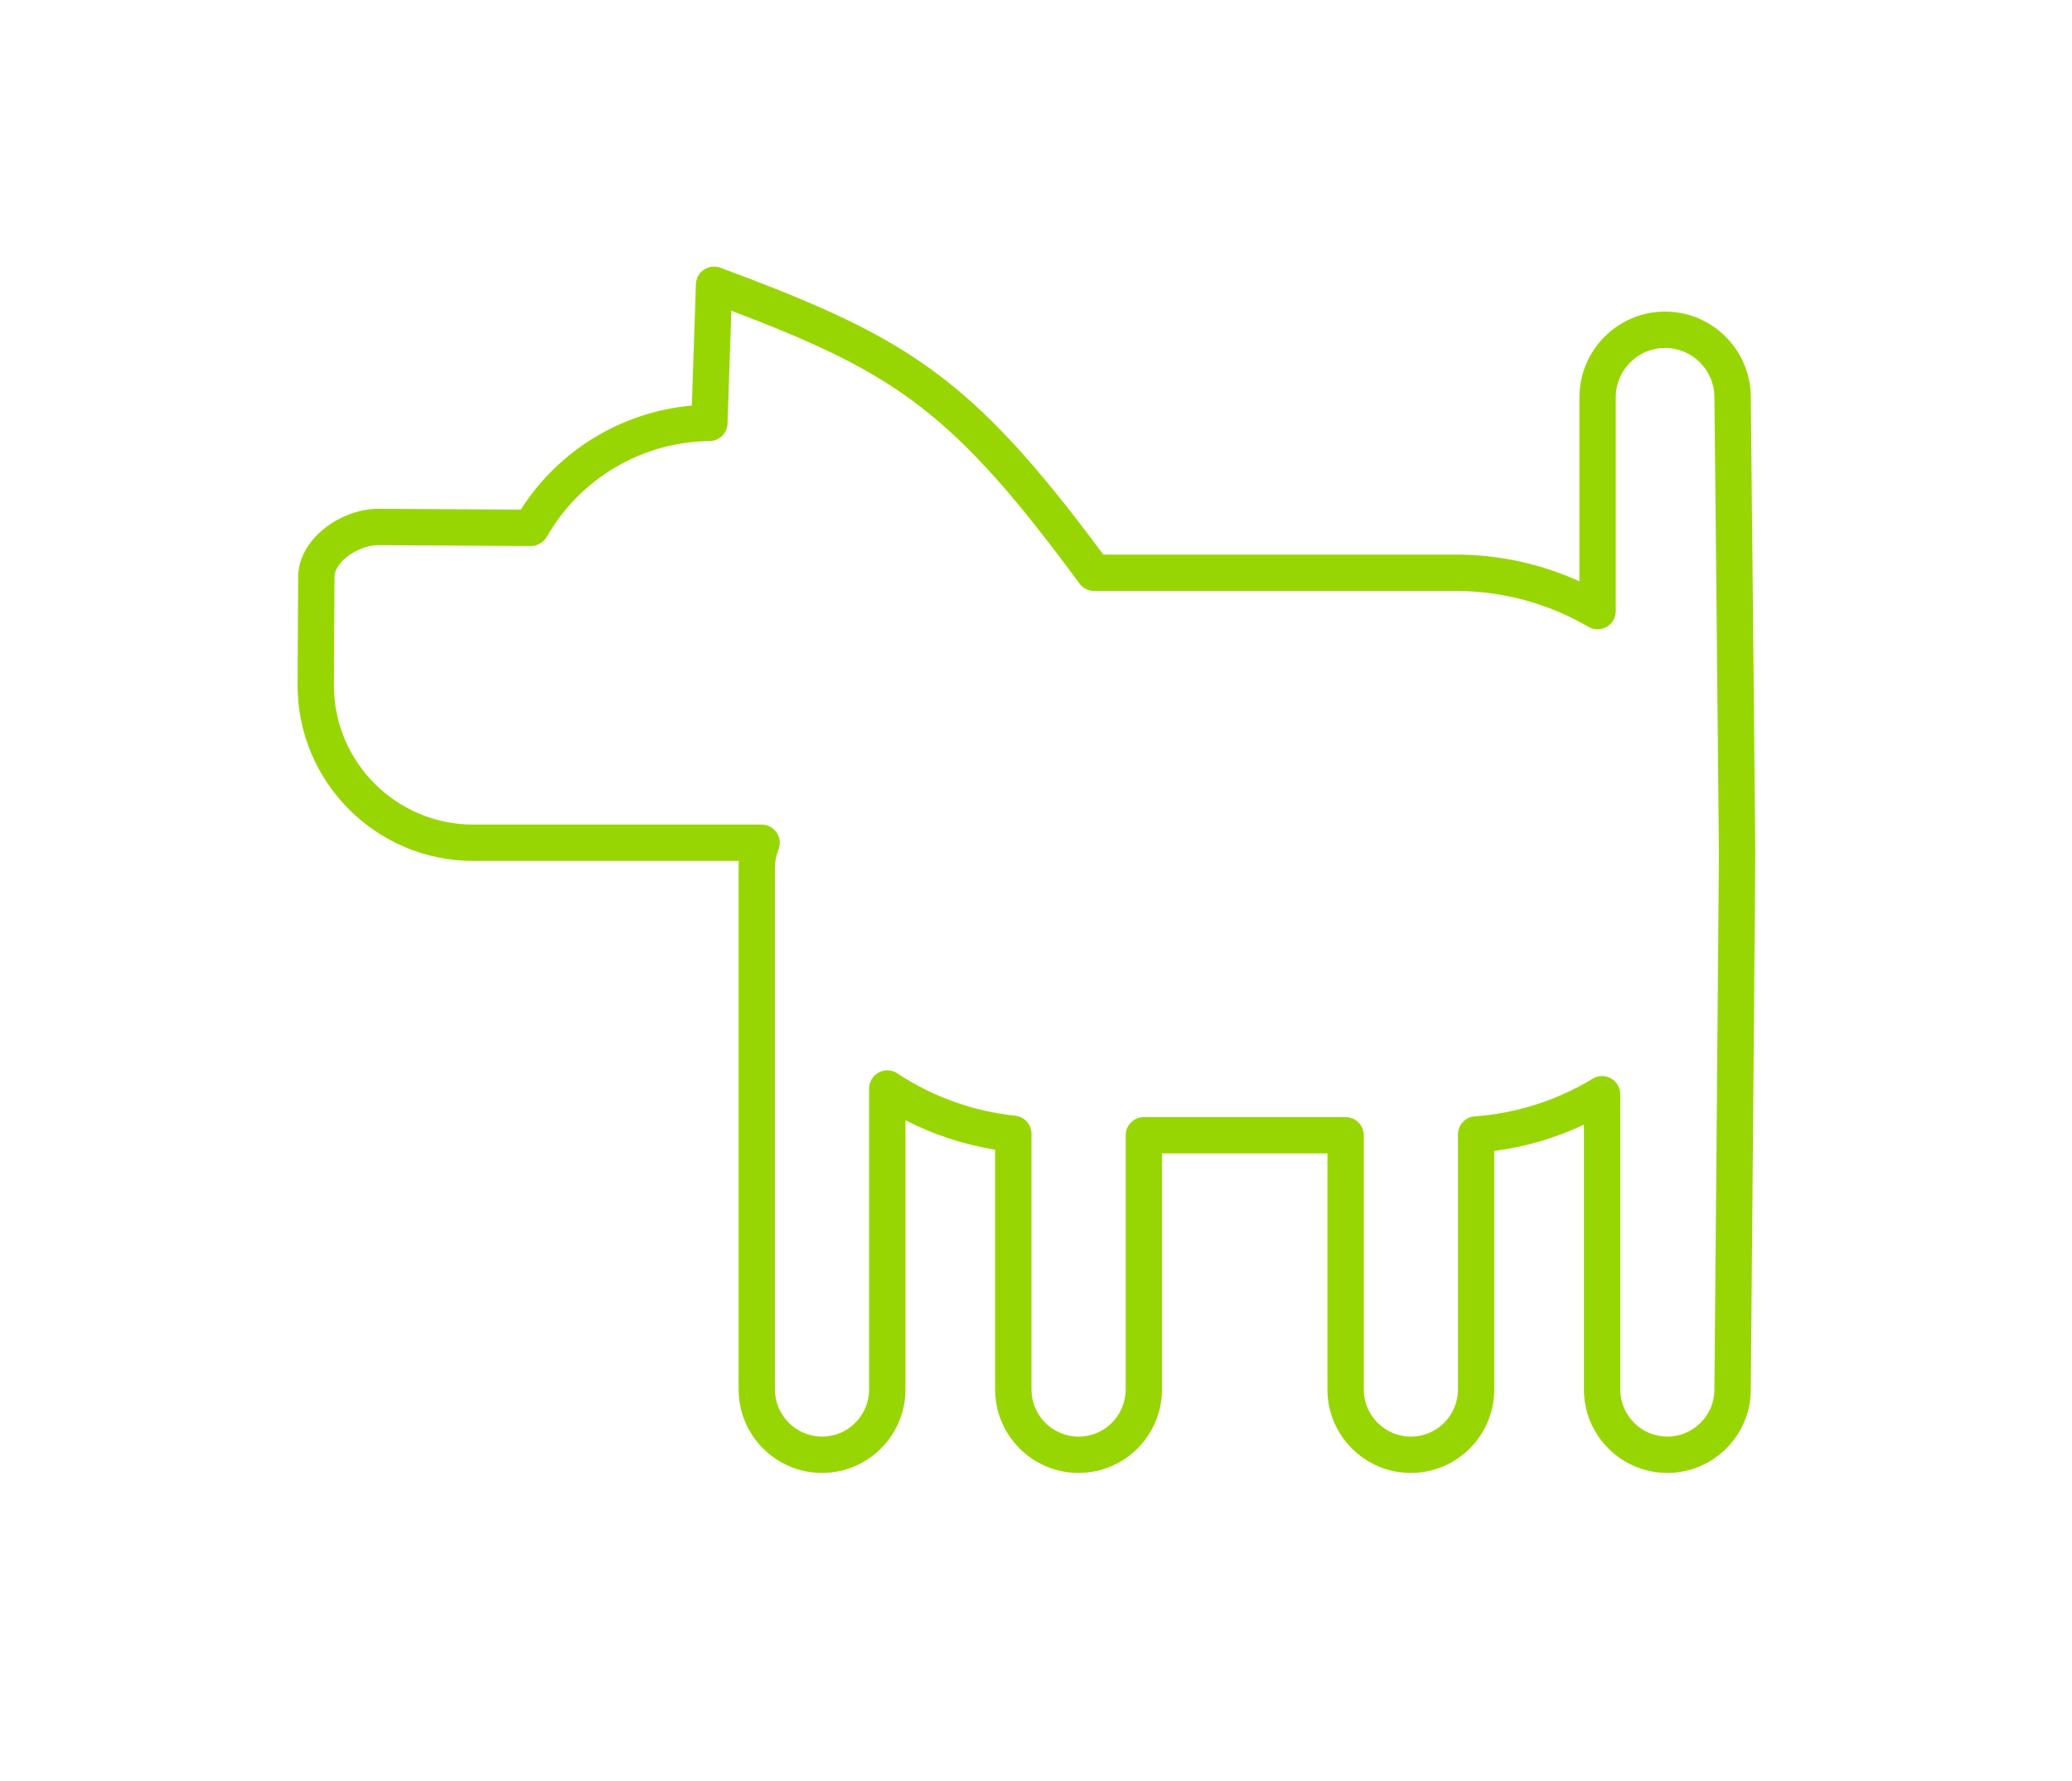 <?xml version="1.0" encoding="utf-8"?>
<!-- Generator: Adobe Illustrator 16.0.0, SVG Export Plug-In . SVG Version: 6.00 Build 0)  -->
<svg version="1.2" baseProfile="tiny" id="Layer_2" xmlns="http://www.w3.org/2000/svg" xmlns:xlink="http://www.w3.org/1999/xlink"
	 x="0px" y="0px" width="57px" height="49px" viewBox="0 0 57 49" xml:space="preserve">
<path fill="#98D603" d="M45.868,40.522c-1.265,0-2.295-1.03-2.295-2.296v-7.285c-0.776,0.367-1.611,0.611-2.466,0.722v6.563
	c0,1.266-1.03,2.296-2.296,2.296c-1.265,0-2.294-1.03-2.294-2.296v-6.494h-4.551v6.494c0,1.266-1.03,2.296-2.295,2.296
	c-1.266,0-2.296-1.03-2.296-2.296v-6.597c-0.858-0.138-1.693-0.412-2.466-0.811v7.408c0,1.266-1.029,2.296-2.294,2.296
	c-1.266,0-2.296-1.03-2.296-2.296v-14.36c0-0.061,0.002-0.121,0.007-0.181h-7.308c-2.665,0-4.832-2.167-4.832-4.831
	c0-0.369,0.005-1.095,0.009-1.75l0.007-1.223c0-1.06,1.181-1.883,2.198-1.883l3.927,0.022c1.036-1.633,2.787-2.695,4.705-2.862
	l0.112-3.341c0.005-0.161,0.087-0.309,0.221-0.399c0.133-0.088,0.302-0.108,0.453-0.053c5.122,1.906,6.872,2.952,10.534,7.892h9.698
	c1.175,0,2.335,0.252,3.4,0.735v-5.062c0-1.3,1.058-2.358,2.357-2.358c1.299,0,2.357,1.058,2.357,2.358l0,0
	c0,0,0.124,12.097,0.124,12.566c0,0.468-0.124,14.735-0.124,14.735C48.163,39.492,47.133,40.522,45.868,40.522z M44.073,29.604
	c0.084,0,0.168,0.021,0.245,0.064c0.158,0.088,0.255,0.256,0.255,0.436v8.122c0,0.714,0.581,1.296,1.295,1.296
	c0.714,0,1.295-0.582,1.295-1.296c0-0.004,0.124-14.263,0.124-14.73c0-0.469-0.124-12.562-0.124-12.562
	c0-0.753-0.608-1.362-1.357-1.362s-1.357,0.609-1.357,1.358v5.883c0,0.179-0.096,0.345-0.251,0.434
	c-0.154,0.088-0.346,0.088-0.501-0.002c-1.105-0.646-2.367-0.987-3.648-0.987h-9.951c-0.159,0-0.309-0.076-0.402-0.204
	c-3.469-4.713-5.038-5.782-9.577-7.506l-0.104,3.104c-0.009,0.268-0.228,0.481-0.495,0.483c-1.846,0.016-3.562,1.025-4.477,2.634
	c-0.089,0.157-0.292,0.264-0.437,0.253l-4.209-0.024c-0.509,0-1.195,0.437-1.195,0.883l-0.007,1.23
	c-0.004,0.652-0.009,1.375-0.009,1.743c0,2.112,1.719,3.831,3.832,3.831h7.933c0.276,0,0.5,0.223,0.5,0.5
	c0,0.063-0.012,0.135-0.036,0.194c-0.064,0.159-0.096,0.322-0.096,0.487v14.36c0,0.714,0.582,1.296,1.296,1.296
	c0.714,0,1.294-0.582,1.294-1.296v-8.28c0-0.184,0.102-0.353,0.264-0.44c0.162-0.088,0.359-0.079,0.513,0.023
	c0.969,0.643,2.089,1.045,3.241,1.165c0.255,0.025,0.449,0.24,0.449,0.497v7.036c0,0.714,0.582,1.296,1.296,1.296
	s1.295-0.582,1.295-1.296v-6.994c0-0.276,0.224-0.5,0.5-0.5h5.551c0.276,0,0.5,0.224,0.5,0.5v6.994c0,0.714,0.581,1.296,1.294,1.296
	c0.715,0,1.296-0.582,1.296-1.296V31.21c0-0.262,0.203-0.48,0.464-0.498c1.146-0.082,2.267-0.441,3.241-1.035
	C43.892,29.629,43.982,29.604,44.073,29.604z"/>
</svg>
